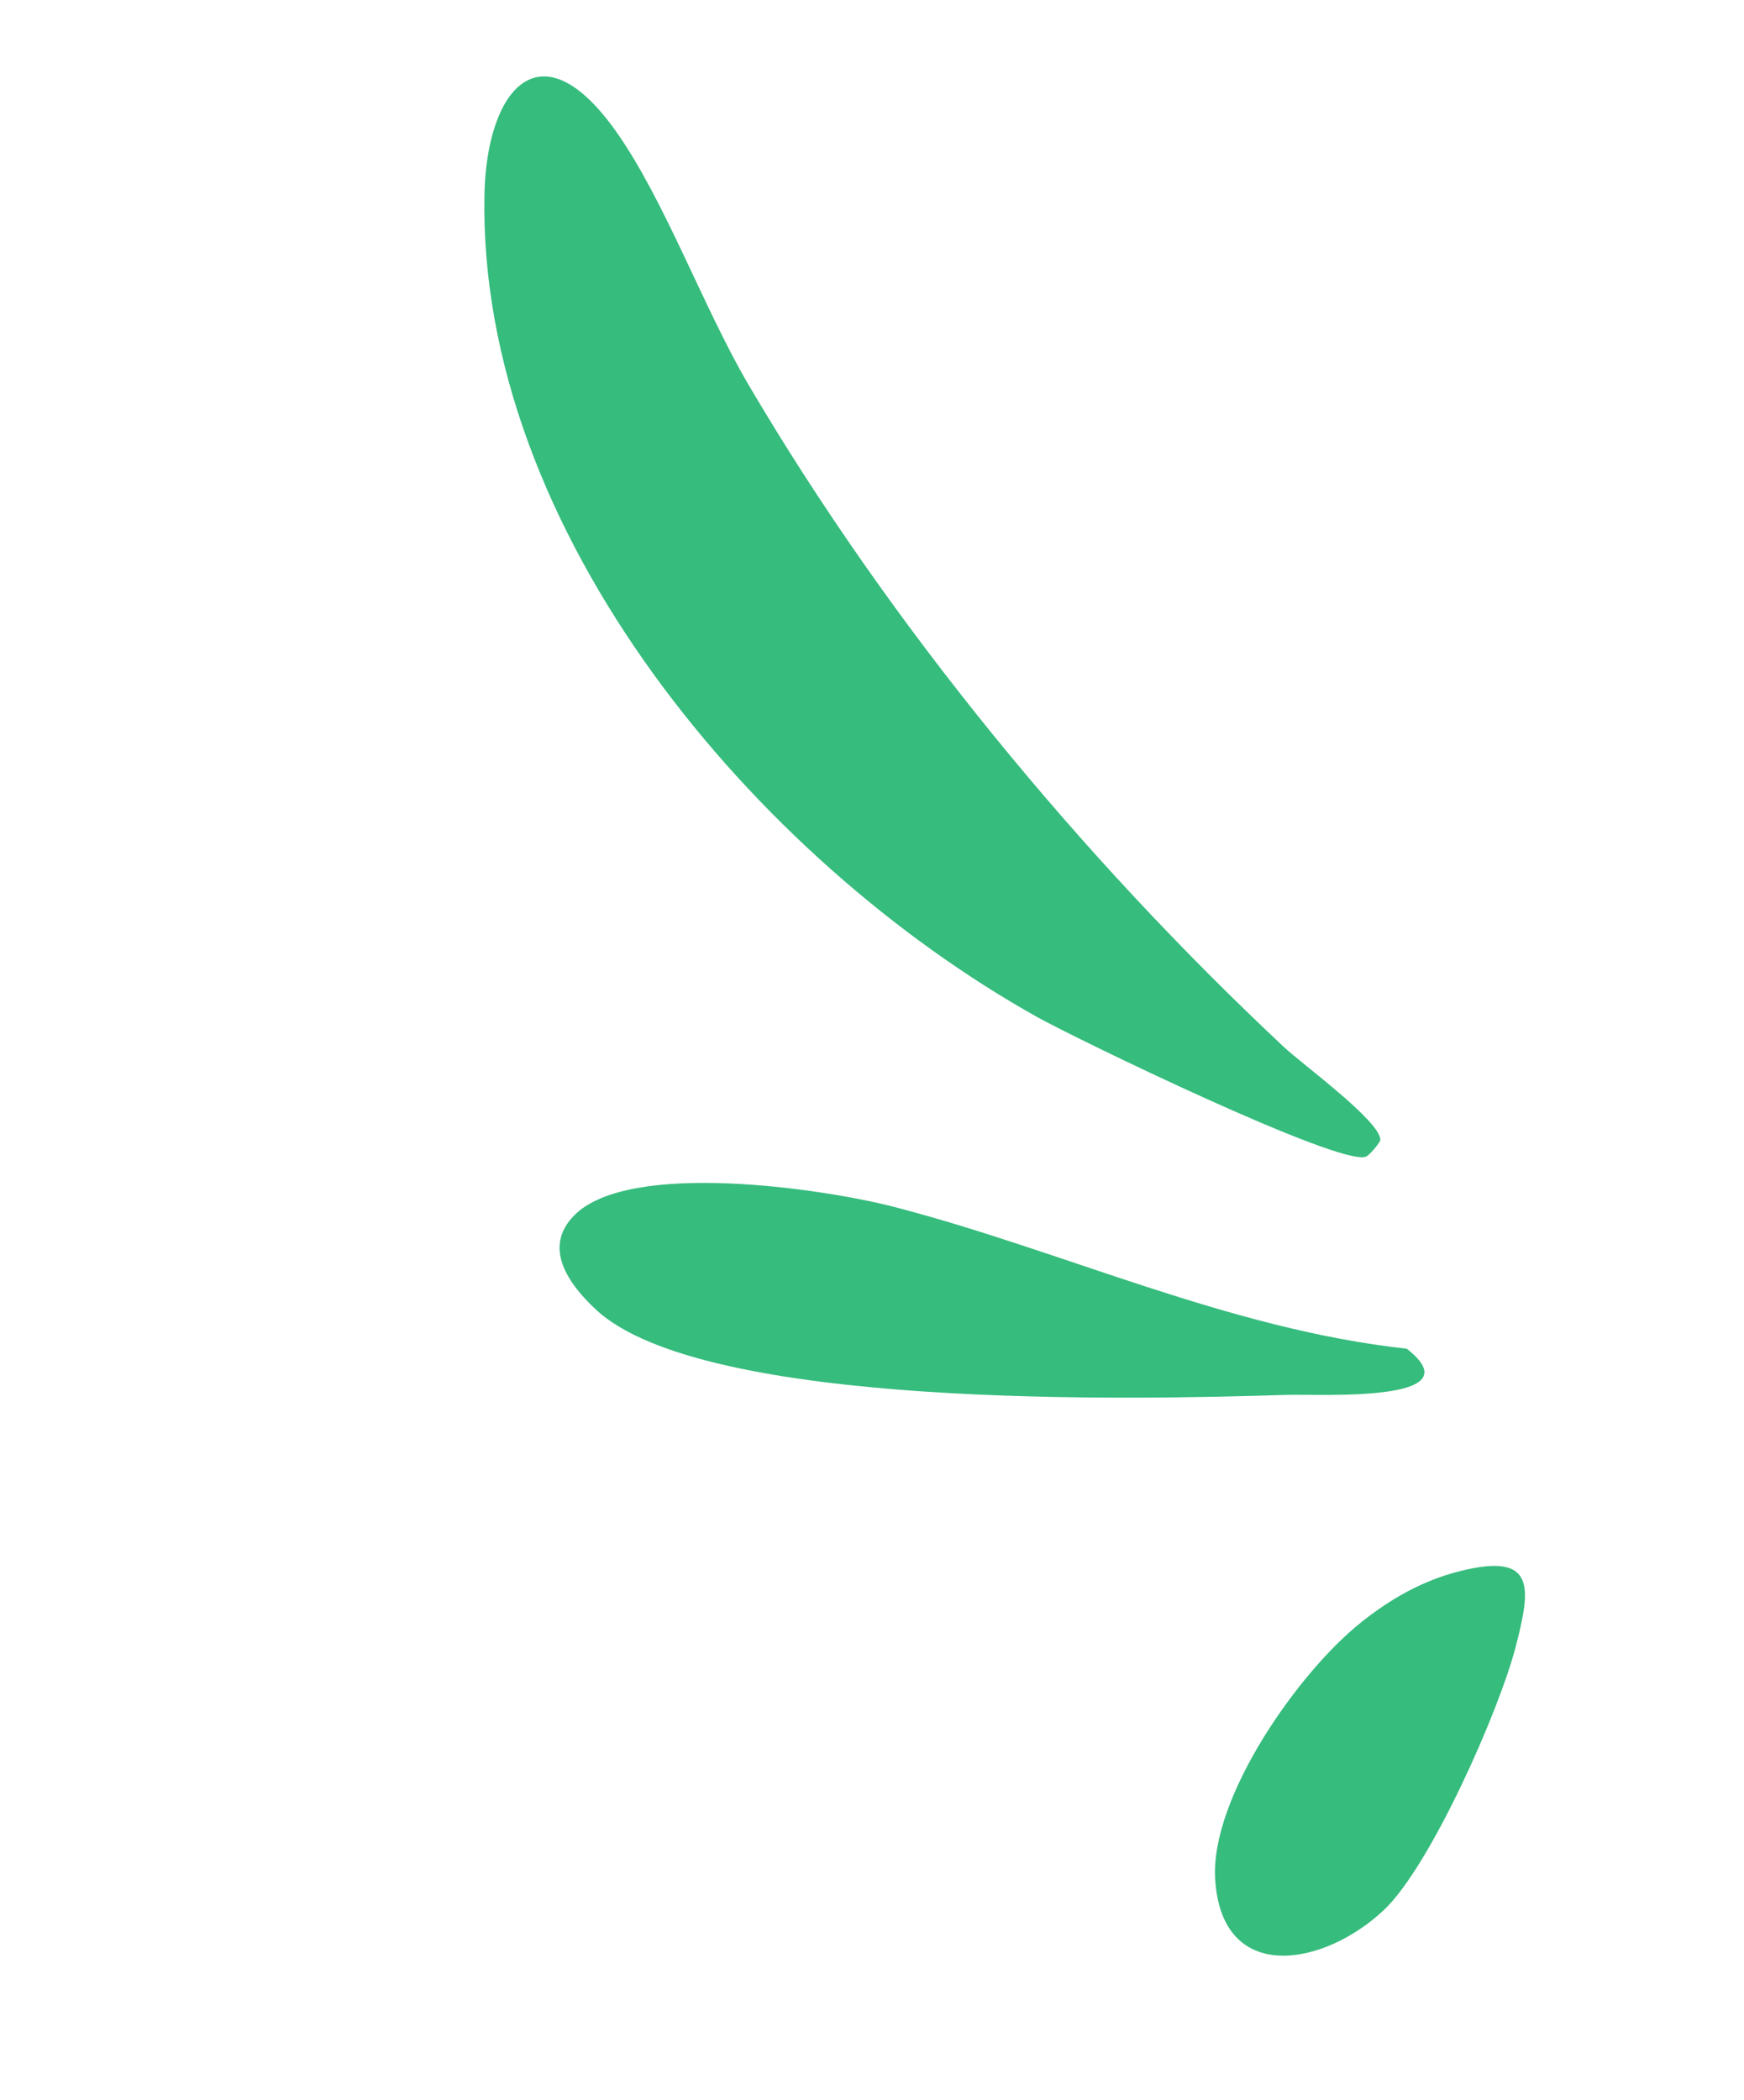 <svg width="147" height="177" viewBox="0 0 147 177" fill="none" xmlns="http://www.w3.org/2000/svg">
<path d="M116.348 96.066C116.35 96.264 115.452 97.354 115.13 97.484C113.005 98.357 90.693 87.55 87.361 85.683C63.721 72.44 40.266 44.798 40.834 16.387C41.007 7.685 45.456 1.944 51.929 11.081C56.037 16.883 59.314 26.004 63.095 32.431C75.06 52.775 91.066 72.168 108.228 88.251C109.778 89.704 116.341 94.485 116.348 96.066Z" fill="#36BC7D"/>
<path d="M48.412 102.42C53.068 97.738 69.46 100.18 75.459 101.742C89.688 105.449 103.57 112.028 118.577 113.67C124.457 118.281 111.159 117.475 108.462 117.56C95.715 117.962 59.216 118.821 50.198 110.343C47.911 108.197 45.71 105.135 48.412 102.42Z" fill="#36BC7D"/>
<path d="M114.721 136.731C117.243 134.734 119.943 133.187 123.082 132.408C129.452 130.816 129.041 133.775 127.781 138.699C126.401 144.106 120.588 157.258 116.646 160.977C111.588 165.748 102.959 167.32 102.424 158.358C102.011 151.463 109.508 140.863 114.729 136.733L114.721 136.731Z" fill="#36BC7D"/>
</svg>
